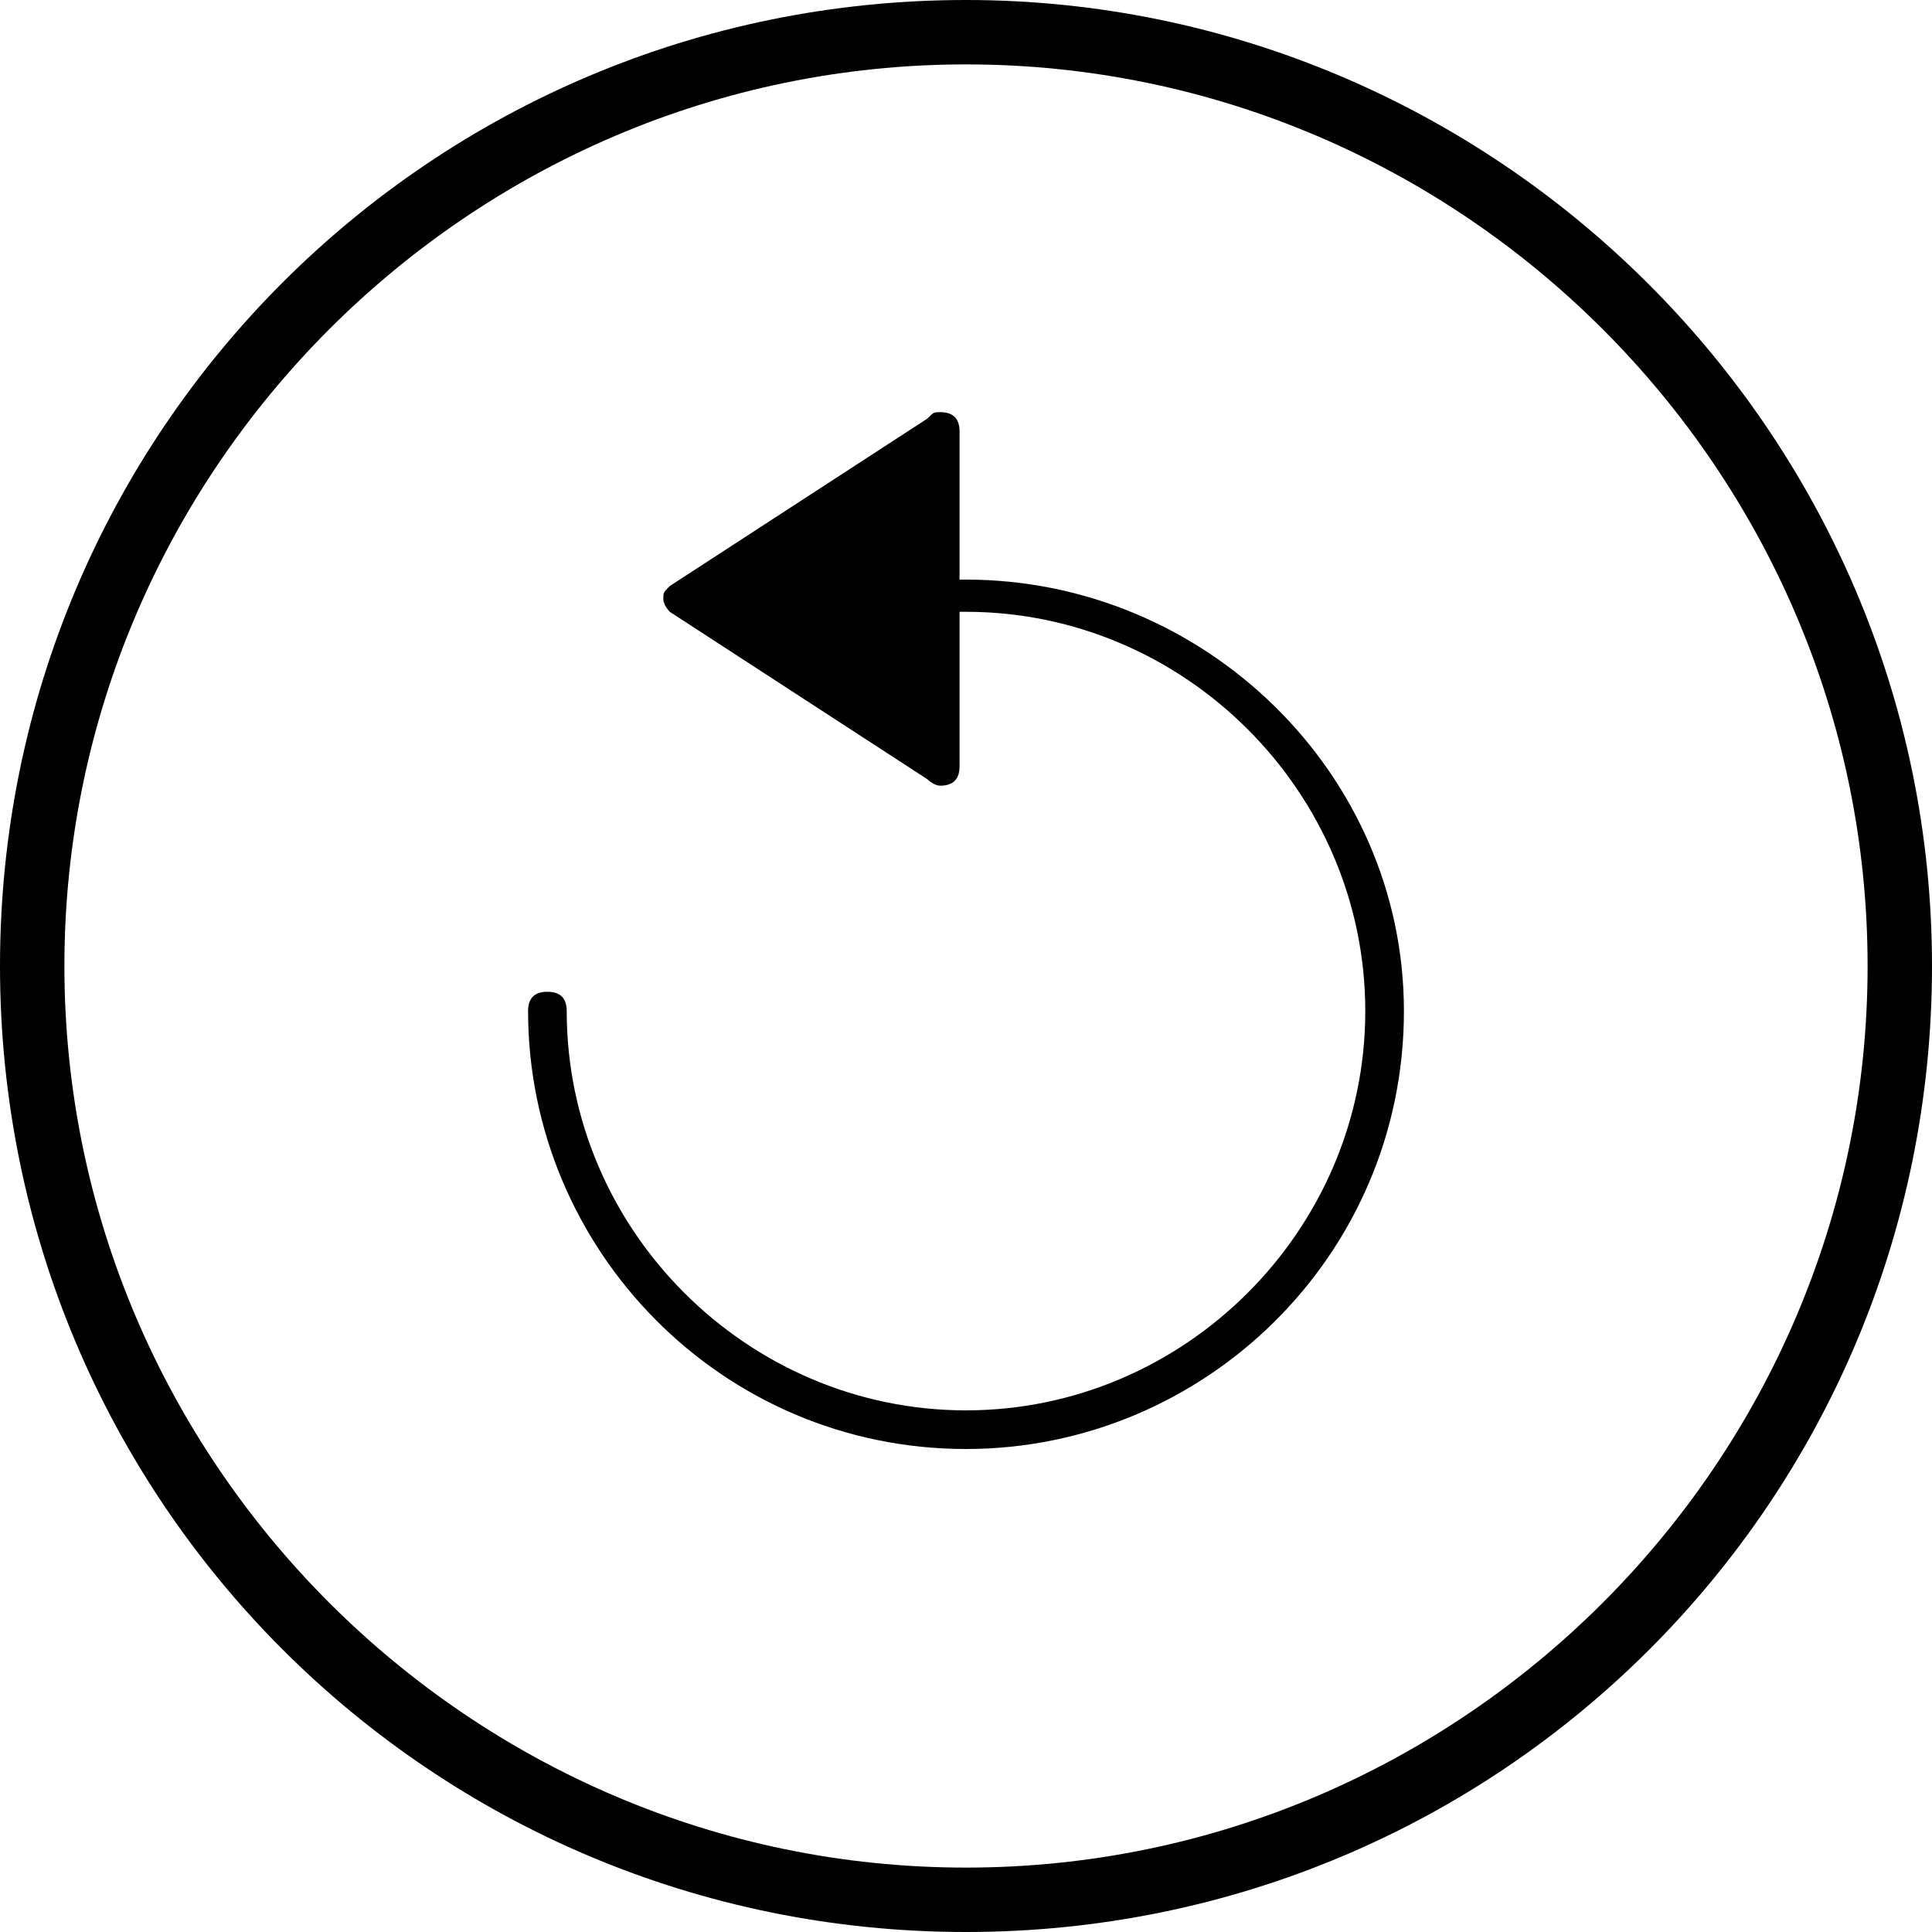 <!-- Generator: Adobe Illustrator 21.0.0, SVG Export Plug-In  -->
<svg version="1.1"
	 xmlns="http://www.w3.org/2000/svg" xmlns:xlink="http://www.w3.org/1999/xlink" xmlns:a="http://ns.adobe.com/AdobeSVGViewerExtensions/3.0/"
	 x="0px" y="0px" width="30px" height="30px" viewBox="0 0 30 30" style="enable-background:new 0 0 30 30;" xml:space="preserve">
<style type="text/css">
	.st0{fill:#010101;}
</style>
<defs>
</defs>
<path d="M15,1c7.7,0,14,6.3,14,14s-6.3,14-14,14C7.3,29,1,22.7,1,15S7.3,1,15,1 M15,0C6.7,0,0,6.7,0,15s6.7,15,15,15
	c8.3,0,15-6.7,15-15S23.2,0,15,0L15,0z"/>
<g id="_x37_13-refresh-1_x40_2x.png_3_">
	<g>
		<path class="st0" d="M15,9c0,0-0.1,0-0.1,0V6.7c0-0.2-0.1-0.3-0.3-0.3c-0.1,0-0.1,0-0.2,0.1l0,0l-4,2.6l0,0
			c-0.1,0.1-0.1,0.1-0.1,0.2c0,0.1,0.1,0.2,0.1,0.2l0,0l4,2.6l0,0c0,0,0.1,0.1,0.2,0.1c0.2,0,0.3-0.1,0.3-0.3V9.5c0,0,0.1,0,0.1,0
			c3.4,0,6.2,2.8,6.2,6.2c0,3.4-2.8,6.2-6.2,6.2s-6.2-2.8-6.2-6.2c0-0.2-0.1-0.3-0.3-0.3s-0.3,0.1-0.3,0.3c0,3.7,3,6.8,6.8,6.8
			c3.7,0,6.8-3,6.8-6.8C21.8,12,18.7,9,15,9z"/>
	</g>
</g>
</svg>